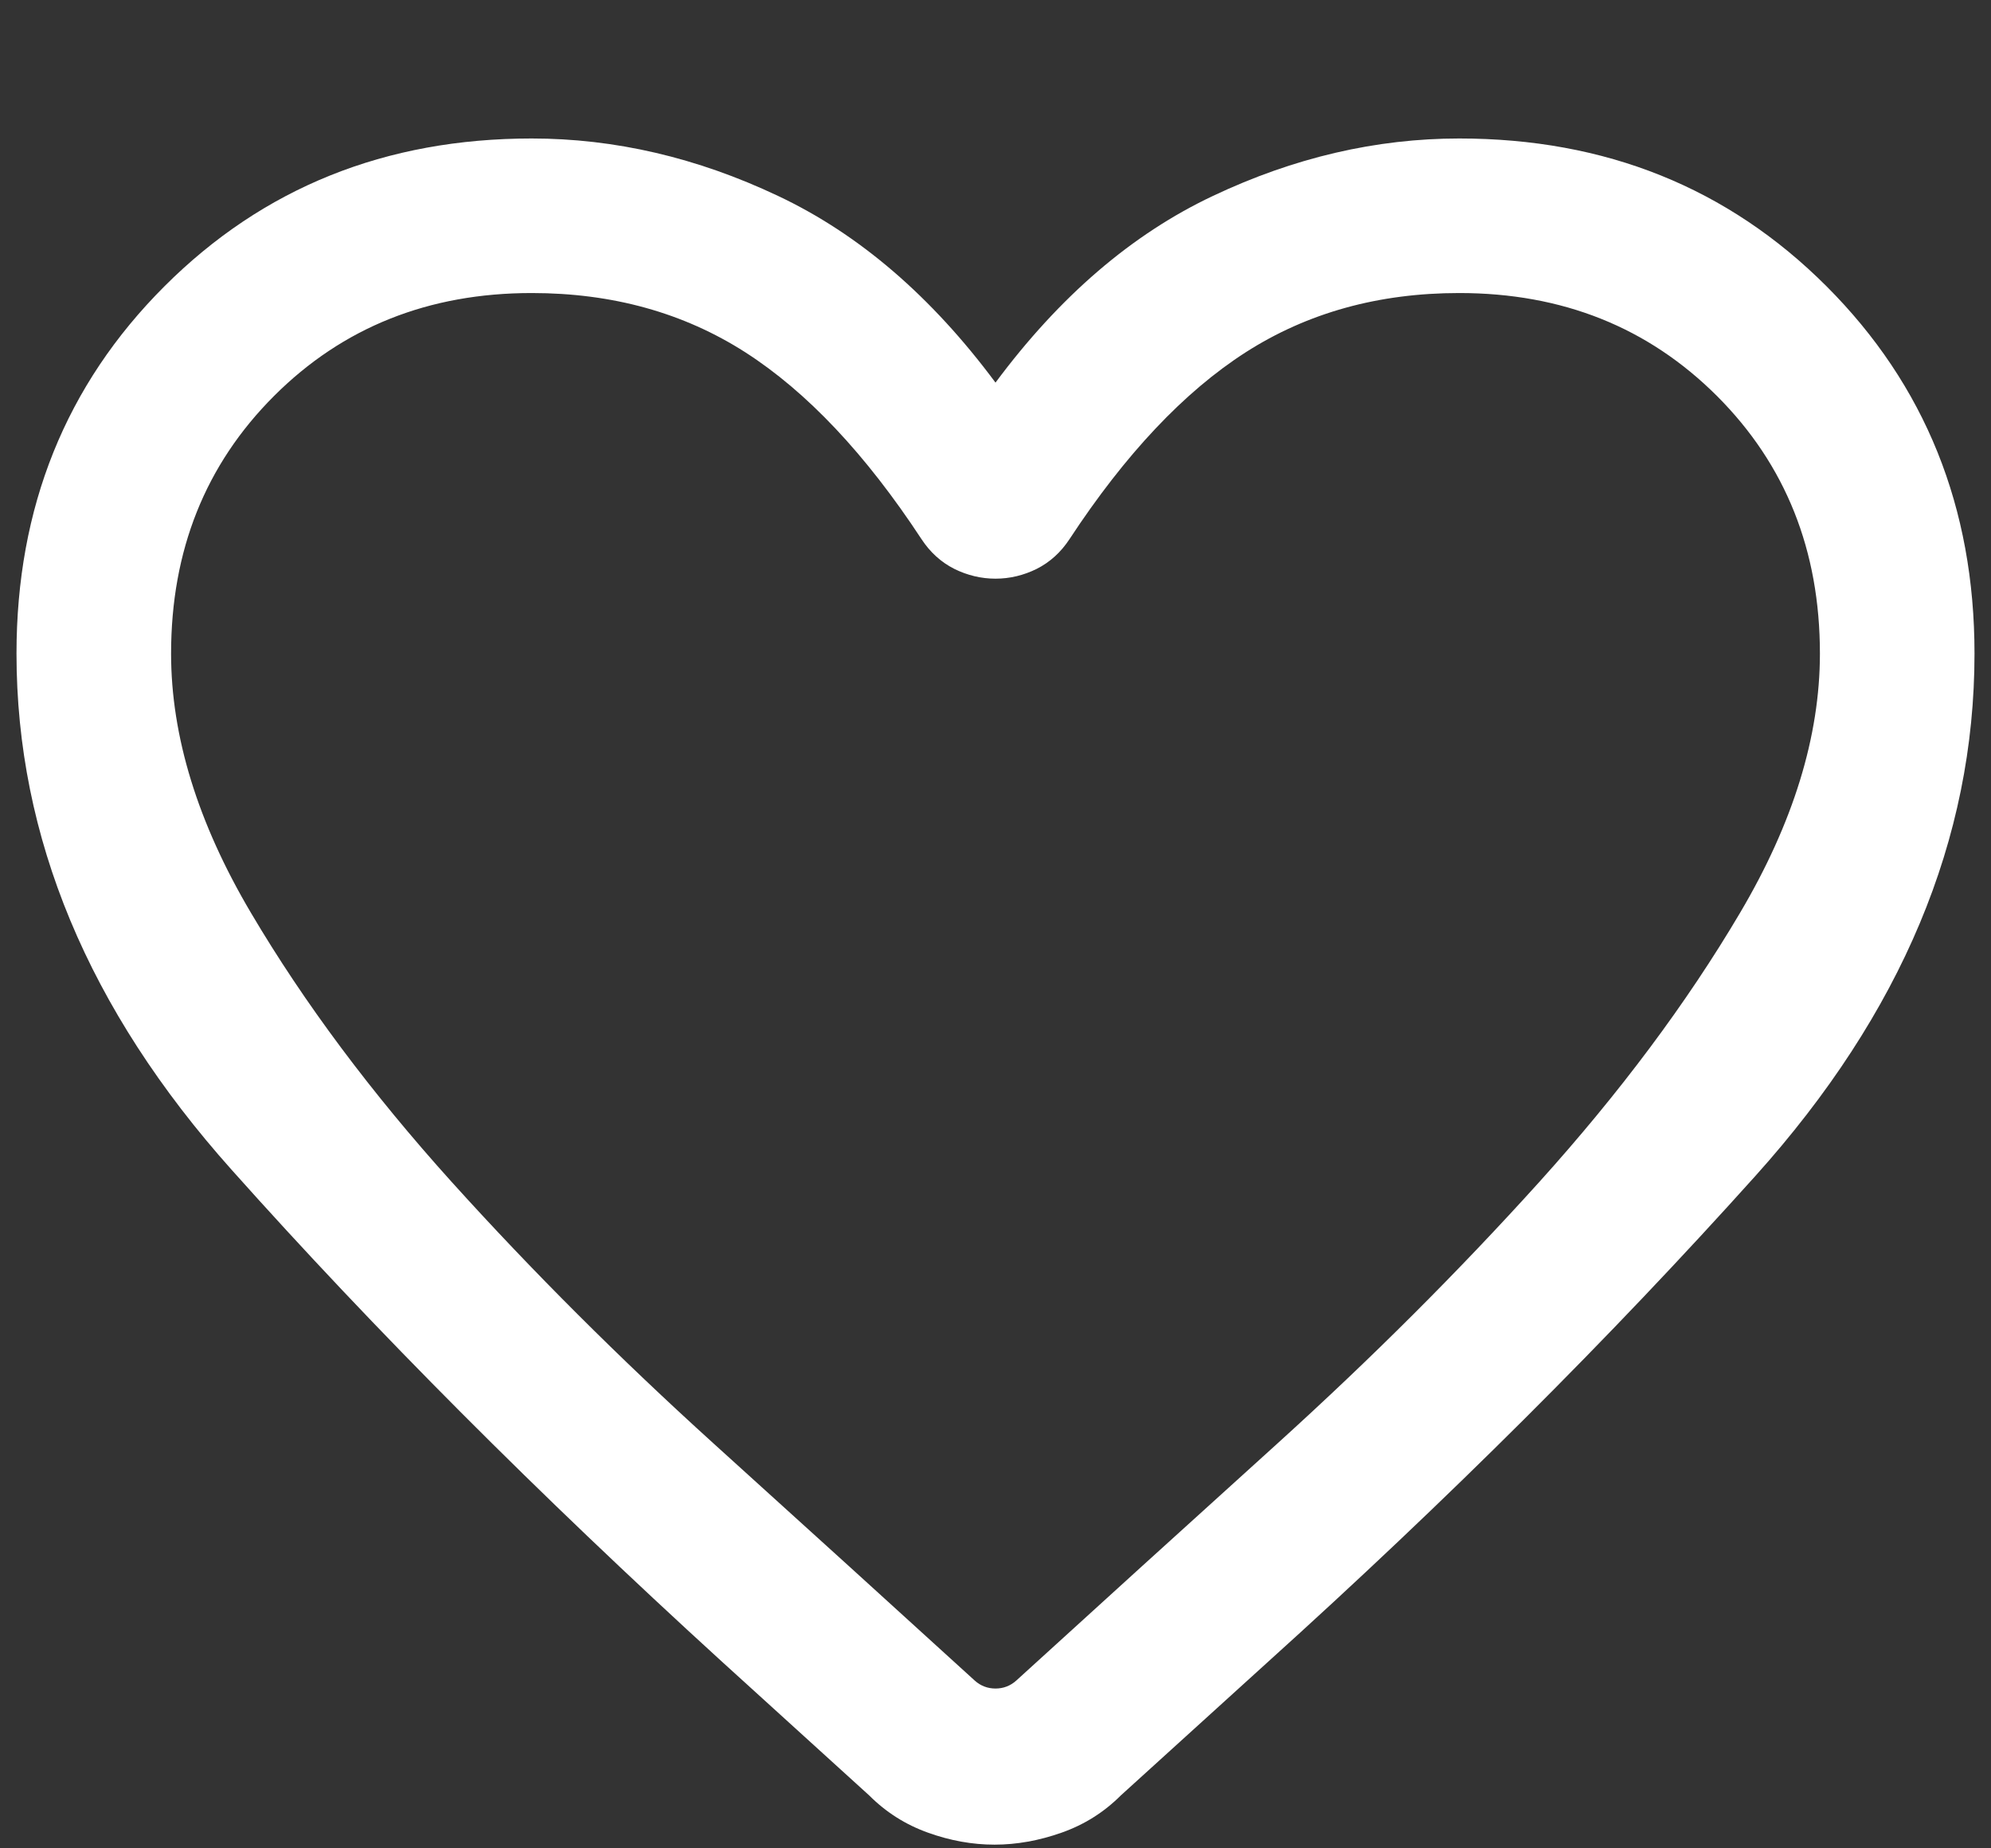 <svg width="14" height="13" viewBox="0 0 14 13" fill="none" xmlns="http://www.w3.org/2000/svg">
<rect x="0" y="0" width="14" height="13" fill="#333333" stroke="none"/>
<path d="M6.993 12.974C6.838 12.974 6.682 12.946 6.526 12.89C6.369 12.834 6.231 12.747 6.112 12.628L5.071 11.682C3.787 10.51 2.639 9.36 1.63 8.229C0.62 7.099 0.116 5.888 0.116 4.597C0.116 3.569 0.462 2.708 1.156 2.014C1.85 1.32 2.711 0.974 3.739 0.974C4.323 0.974 4.901 1.108 5.471 1.378C6.041 1.647 6.55 2.085 7 2.691C7.45 2.085 7.959 1.647 8.529 1.378C9.099 1.108 9.677 0.974 10.261 0.974C11.289 0.974 12.15 1.32 12.844 2.014C13.537 2.708 13.884 3.569 13.884 4.597C13.884 5.902 13.371 7.127 12.344 8.27C11.318 9.413 10.173 10.554 8.911 11.693L7.881 12.628C7.762 12.747 7.623 12.834 7.464 12.89C7.305 12.946 7.148 12.974 6.993 12.974ZM6.479 3.791C6.087 3.194 5.674 2.756 5.241 2.478C4.807 2.2 4.307 2.061 3.739 2.061C3.014 2.061 2.41 2.302 1.927 2.785C1.444 3.268 1.203 3.872 1.203 4.597C1.203 5.178 1.39 5.787 1.765 6.421C2.14 7.056 2.611 7.686 3.177 8.314C3.743 8.941 4.356 9.553 5.017 10.152C5.678 10.75 6.29 11.306 6.854 11.82C6.895 11.857 6.944 11.876 7 11.876C7.056 11.876 7.105 11.857 7.146 11.82C7.71 11.306 8.322 10.75 8.983 10.152C9.644 9.553 10.257 8.941 10.823 8.314C11.389 7.686 11.86 7.056 12.235 6.421C12.61 5.787 12.797 5.178 12.797 4.597C12.797 3.872 12.556 3.268 12.073 2.785C11.589 2.302 10.986 2.061 10.261 2.061C9.693 2.061 9.193 2.2 8.759 2.478C8.326 2.756 7.913 3.194 7.521 3.791C7.46 3.884 7.383 3.954 7.29 4.001C7.197 4.047 7.1 4.07 7 4.07C6.9 4.07 6.803 4.047 6.71 4.001C6.617 3.954 6.54 3.884 6.479 3.791Z" fill="white"/>
</svg>
